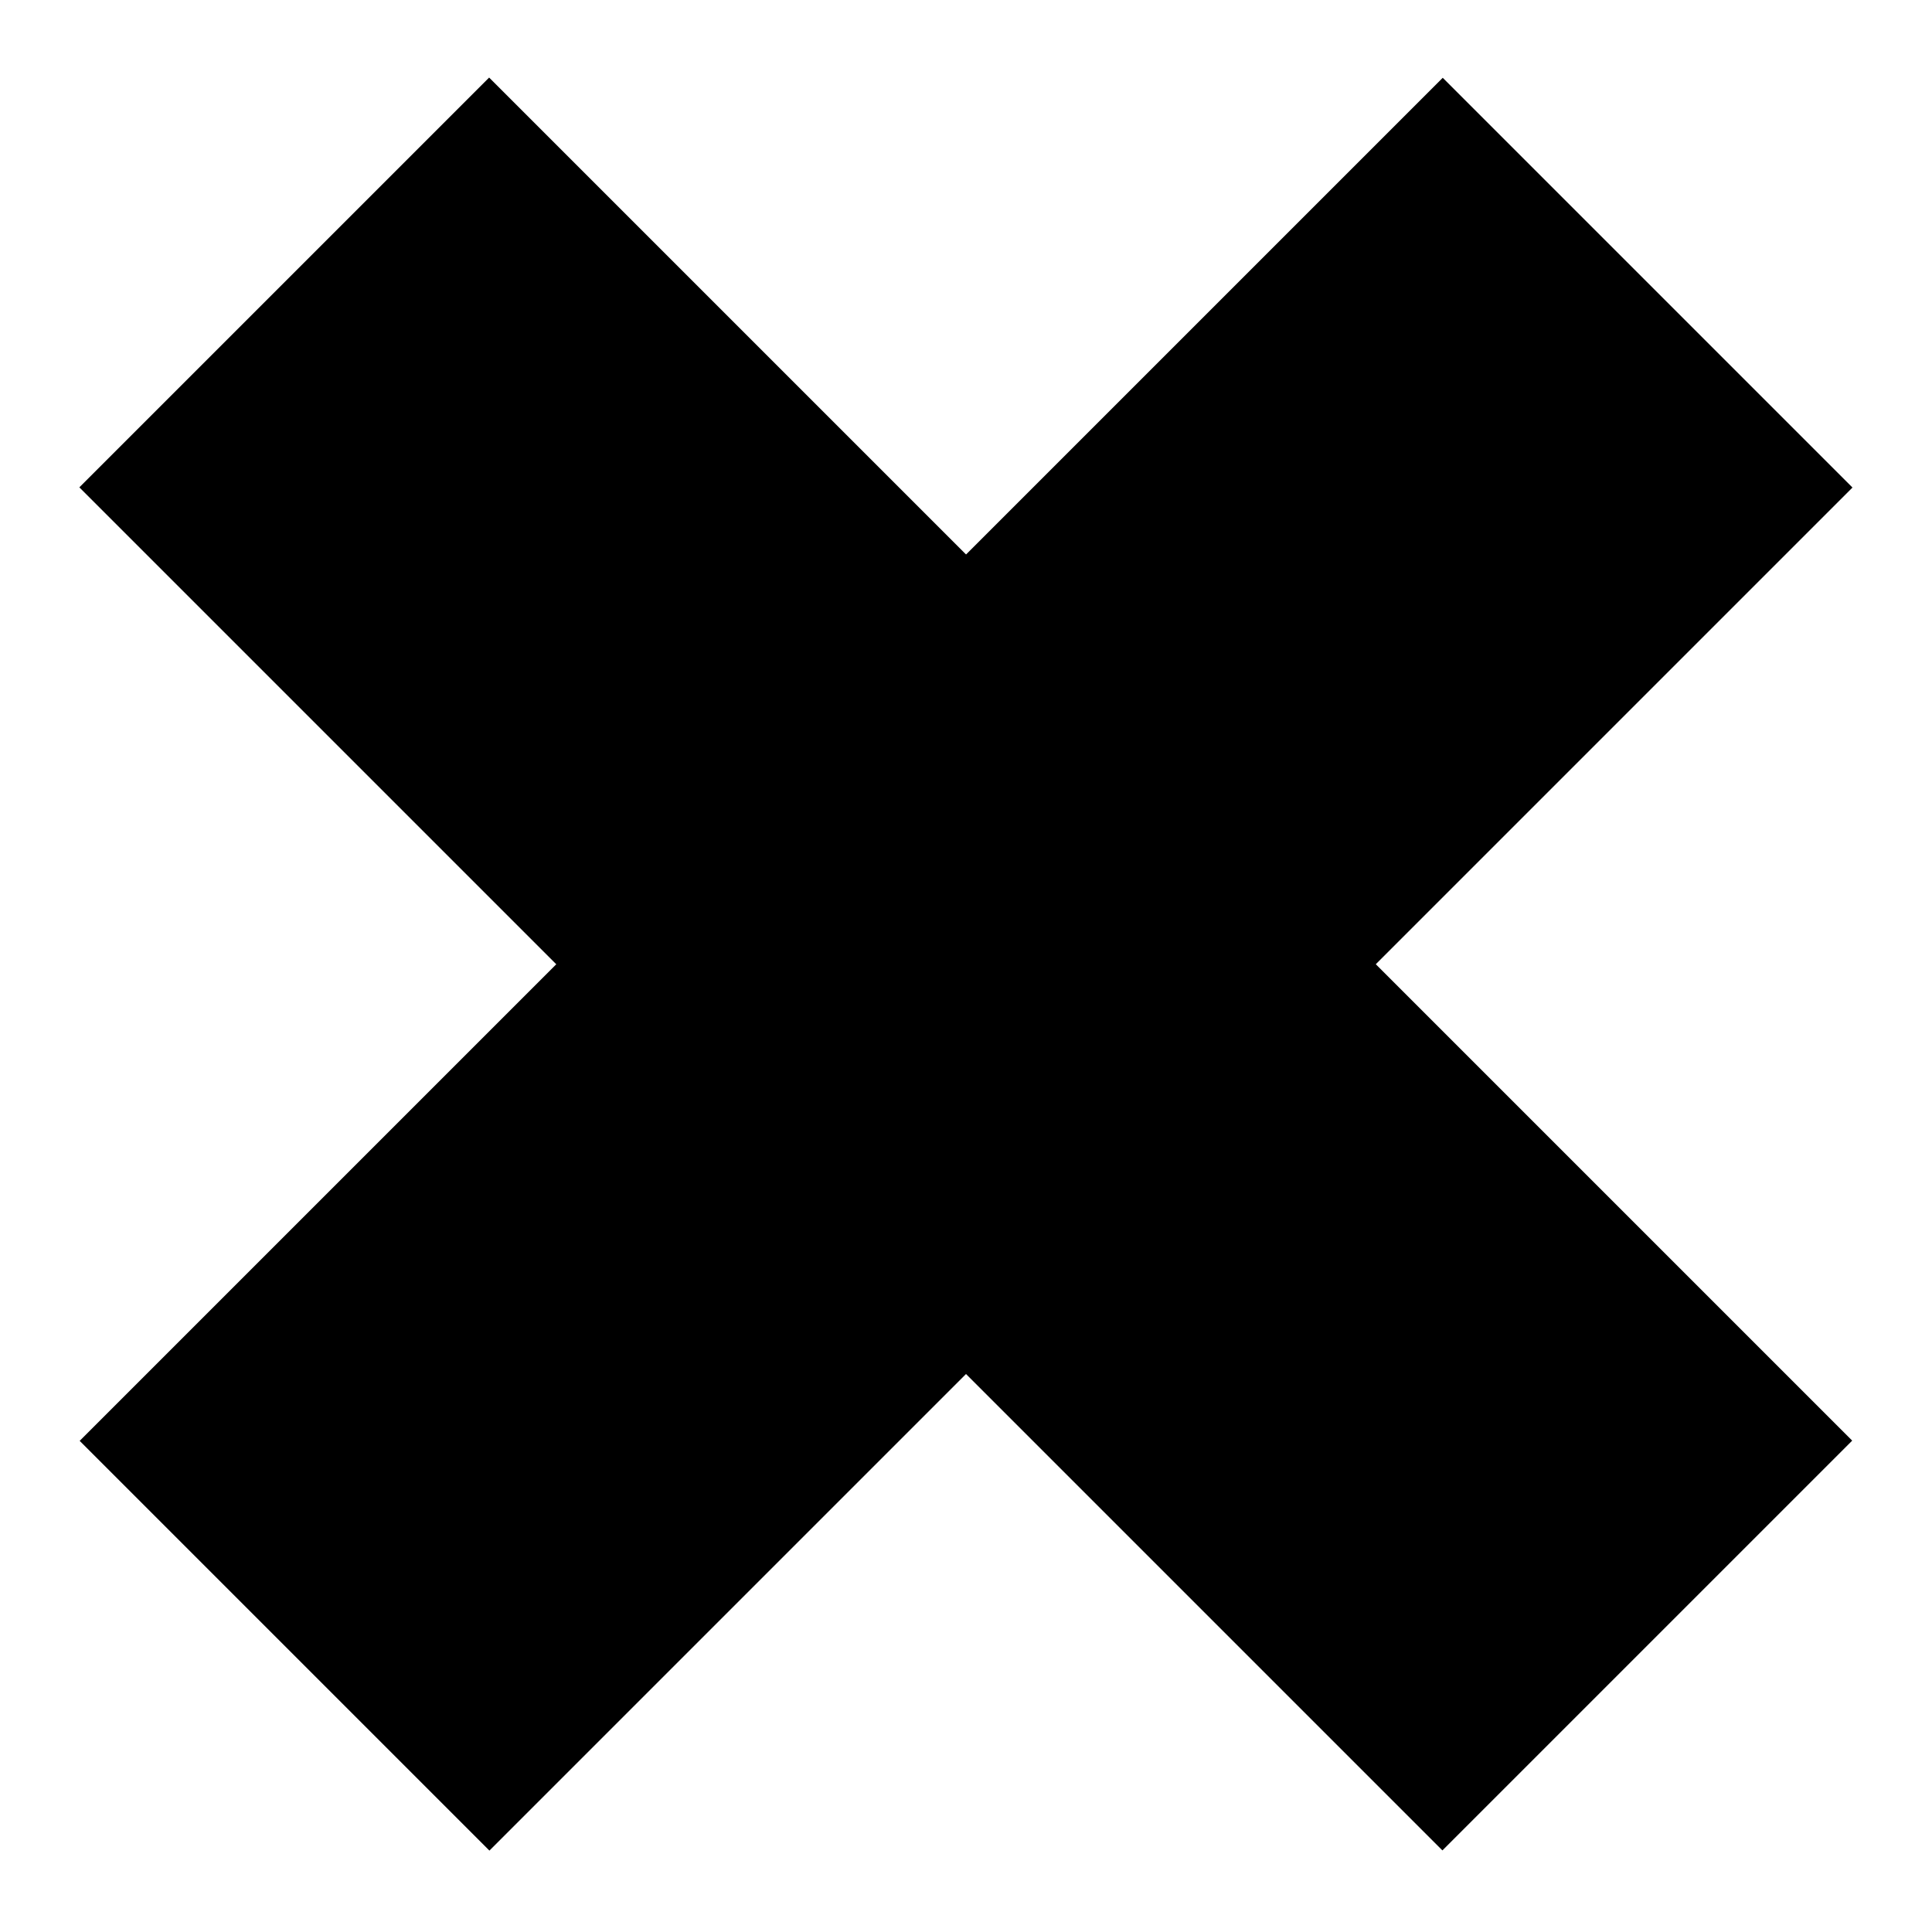 <?xml version="1.0" encoding="utf-8"?>
<!-- Generator: Adobe Illustrator 13.0.0, SVG Export Plug-In . SVG Version: 6.00 Build 14948)  -->
<!DOCTYPE svg PUBLIC "-//W3C//DTD SVG 1.1//EN" "http://www.w3.org/Graphics/SVG/1.1/DTD/svg11.dtd">
<svg version="1.1" id="Layer_1" xmlns="http://www.w3.org/2000/svg" xmlns:xlink="http://www.w3.org/1999/xlink" x="0px" y="0px"
	 width="40px" height="40px" viewBox="0 0 40 40" enable-background="new 0 0 40 40" xml:space="preserve">
<g>
	<rect x="14" y="0" transform="matrix(0.707 -0.707 0.707 0.707 -8.255 19.988)" width="12" height="39.916"/>
	<rect x="14.001" y="0.001" transform="matrix(-0.707 -0.707 0.707 -0.707 20.031 48.214)" width="11.999" height="39.916"/>
</g>
</svg>

